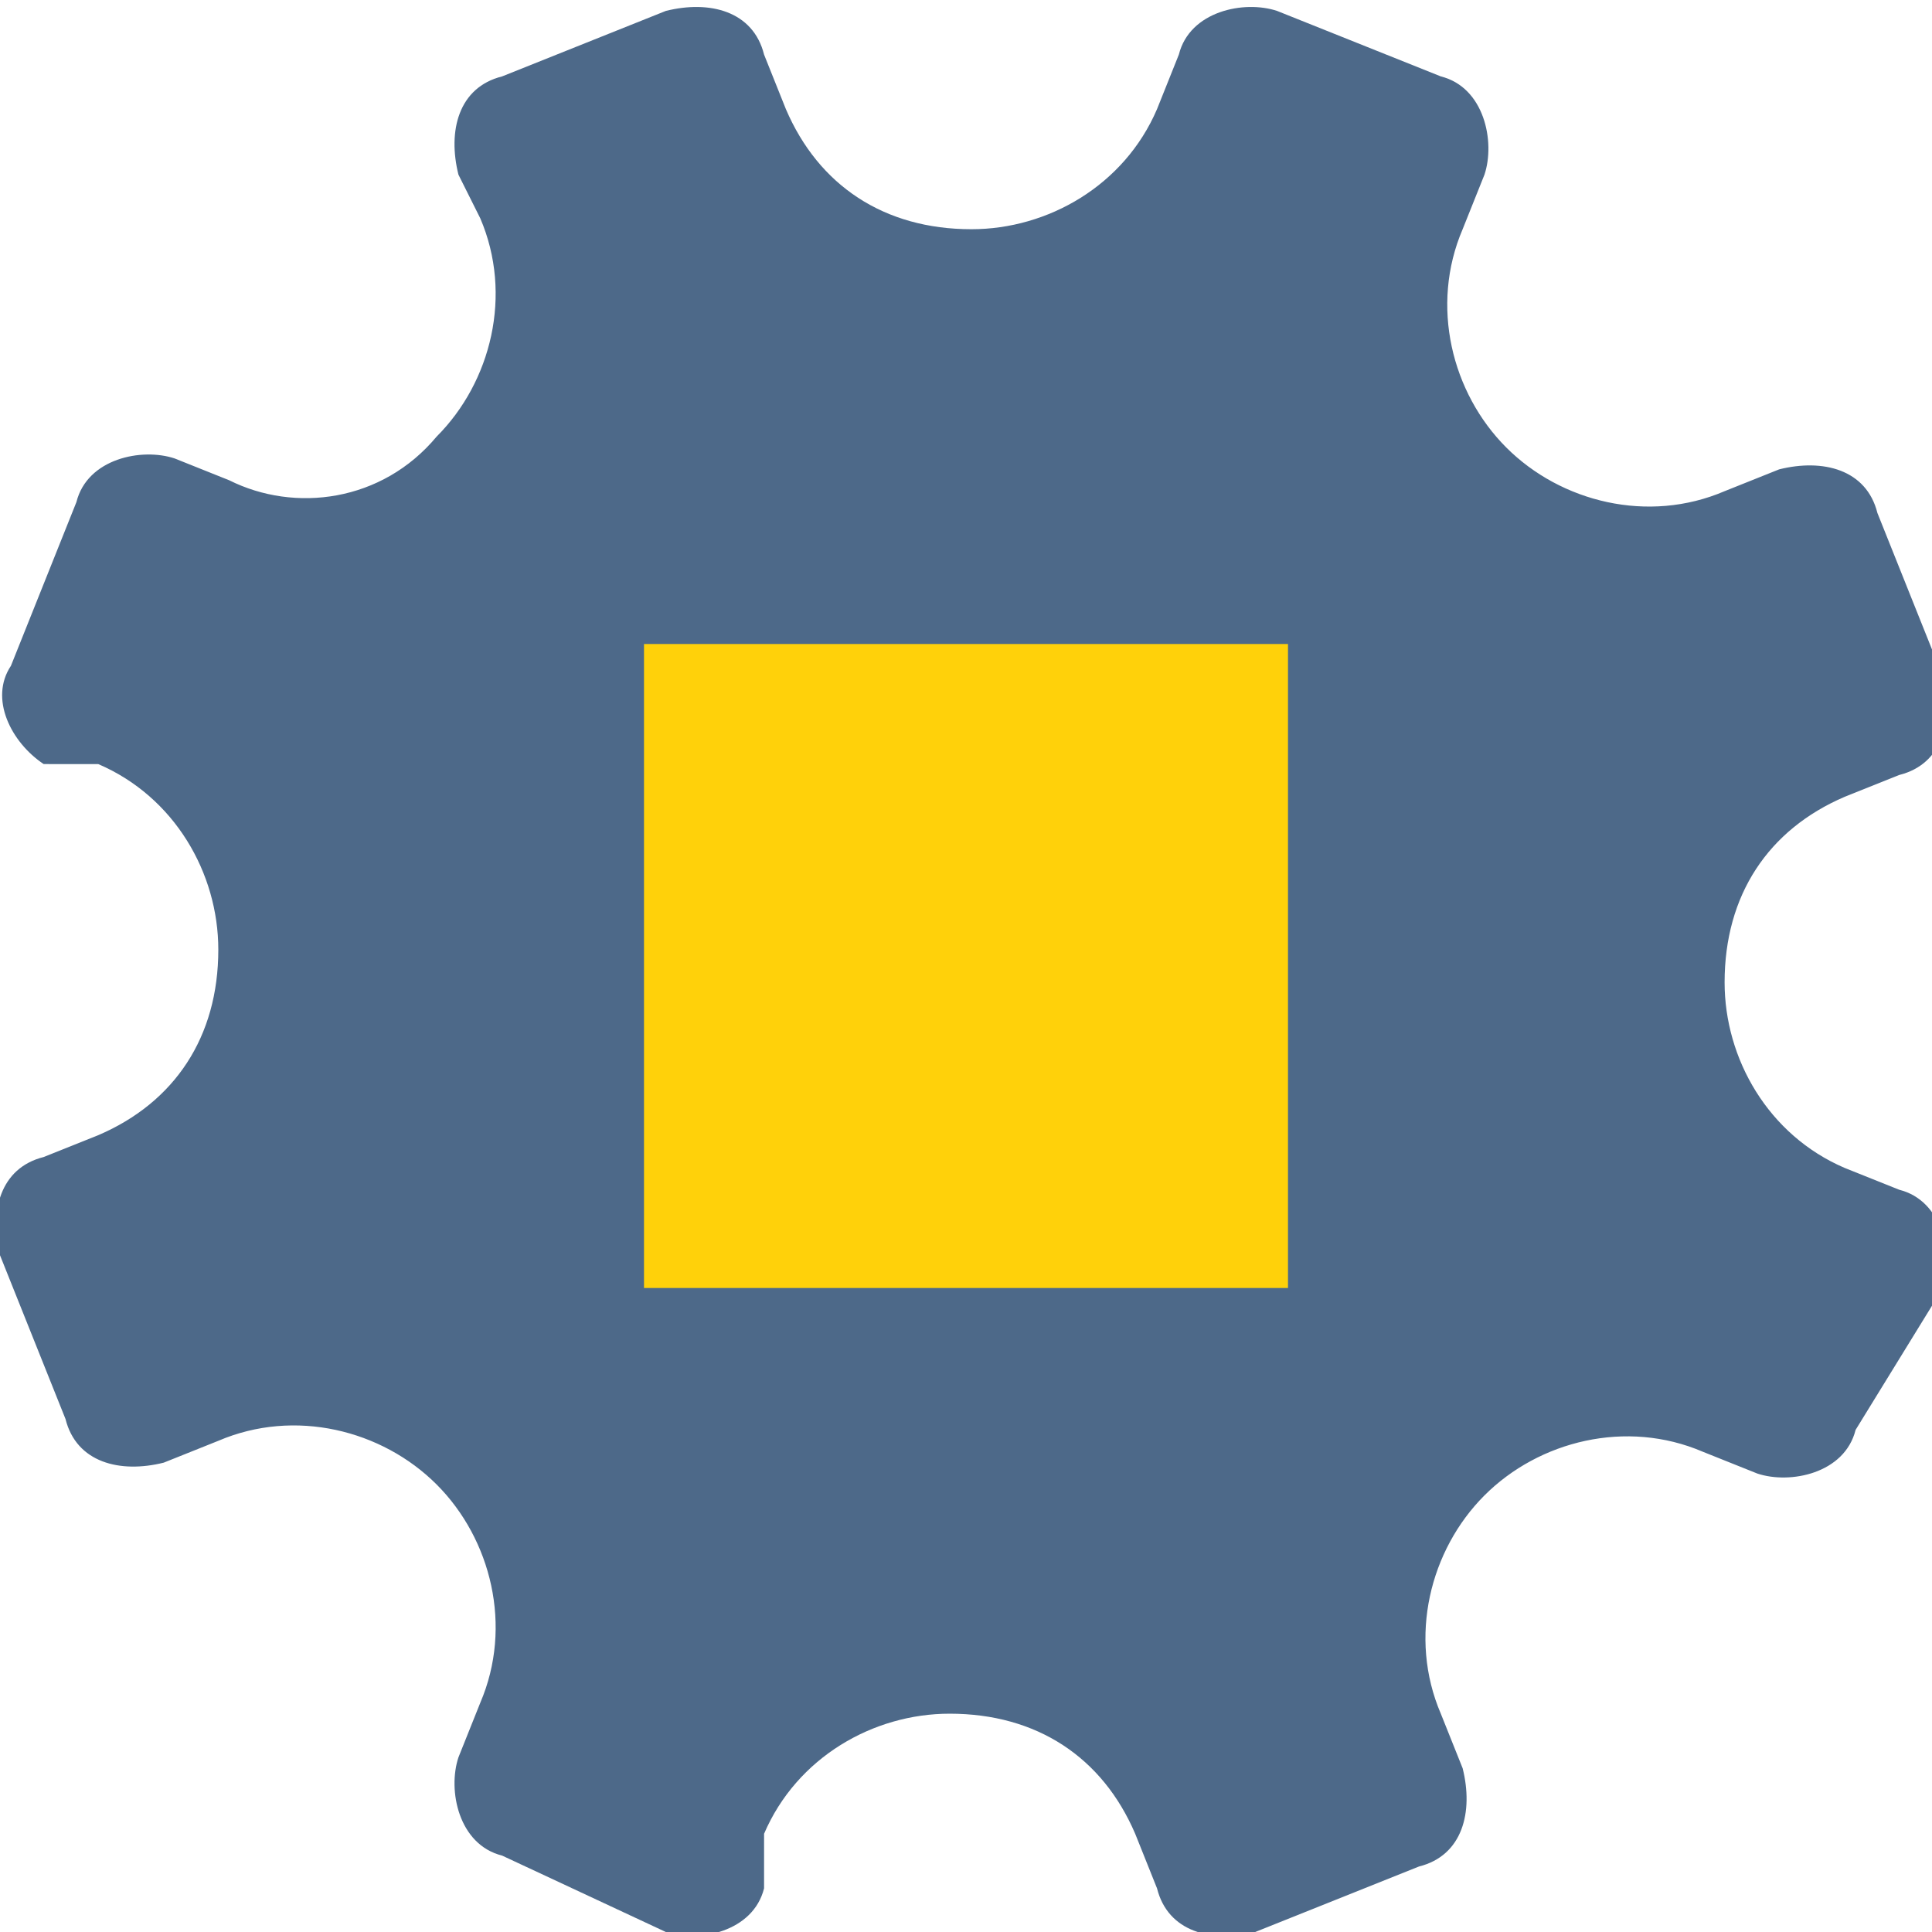 <?xml version="1.0" encoding="utf-8"?>
<!-- Generator: Adobe Illustrator 27.7.0, SVG Export Plug-In . SVG Version: 6.00 Build 0)  -->
<svg version="1.1" id="Layer_1" xmlns="http://www.w3.org/2000/svg" xmlns:xlink="http://www.w3.org/1999/xlink" x="0px" y="0px"
	 viewBox="0 0 17.7 17.7" style="enable-background:new 0 0 17.7 17.7;" xml:space="preserve">
<style type="text/css">
	.st0{fill:#4D6989;}
	.st1{fill:#FFD10A;}
</style>
<path class="st0" d="M0.1,6.1l0.6-1.5c0.1-0.4,0.6-0.5,0.9-0.4l0.5,0.2C2.7,4.7,3.5,4.6,4,4c0.5-0.5,0.7-1.3,0.4-2L4.2,1.6
	c-0.1-0.4,0-0.8,0.4-0.9l1.5-0.6c0.4-0.1,0.8,0,0.9,0.4l0.2,0.5c0.3,0.7,0.9,1.1,1.7,1.1c0.7,0,1.4-0.4,1.7-1.1l0.2-0.5
	c0.1-0.4,0.6-0.5,0.9-0.4l1.5,0.6c0.4,0.1,0.5,0.6,0.4,0.9l-0.2,0.5c-0.3,0.7-0.1,1.5,0.4,2c0.5,0.5,1.3,0.7,2,0.4l0.5-0.2
	c0.4-0.1,0.8,0,0.9,0.4l0.6,1.5c0.1,0.4,0,0.8-0.4,0.9l-0.5,0.2c-0.7,0.3-1.1,0.9-1.1,1.7c0,0.7,0.4,1.4,1.1,1.7l0.5,0.2
	c0.4,0.1,0.5,0.6,0.4,0.9L17,13.1c-0.1,0.4-0.6,0.5-0.9,0.4l-0.5-0.2c-0.7-0.3-1.5-0.1-2,0.4c-0.5,0.5-0.7,1.3-0.4,2l0.2,0.5
	c0.1,0.4,0,0.8-0.4,0.9l-1.5,0.6c-0.4,0.1-0.8,0-0.9-0.4l-0.2-0.5c-0.3-0.7-0.9-1.1-1.7-1.1c-0.7,0-1.4,0.4-1.7,1.1L7,17.3
	c-0.1,0.4-0.6,0.5-0.9,0.4L4.6,17c-0.4-0.1-0.5-0.6-0.4-0.9l0.2-0.5c0.3-0.7,0.1-1.5-0.4-2c-0.5-0.5-1.3-0.7-2-0.4l-0.5,0.2
	c-0.4,0.1-0.8,0-0.9-0.4l-0.6-1.5c-0.1-0.4,0-0.8,0.4-0.9l0.5-0.2c0.7-0.3,1.1-0.9,1.1-1.7c0-0.7-0.4-1.4-1.1-1.7L0.4,7
	C0.1,6.8-0.1,6.4,0.1,6.1z"/>
<path class="st1" d="M5.9,5.9h5.9v5.9H5.9V5.9z"/>
</svg>
